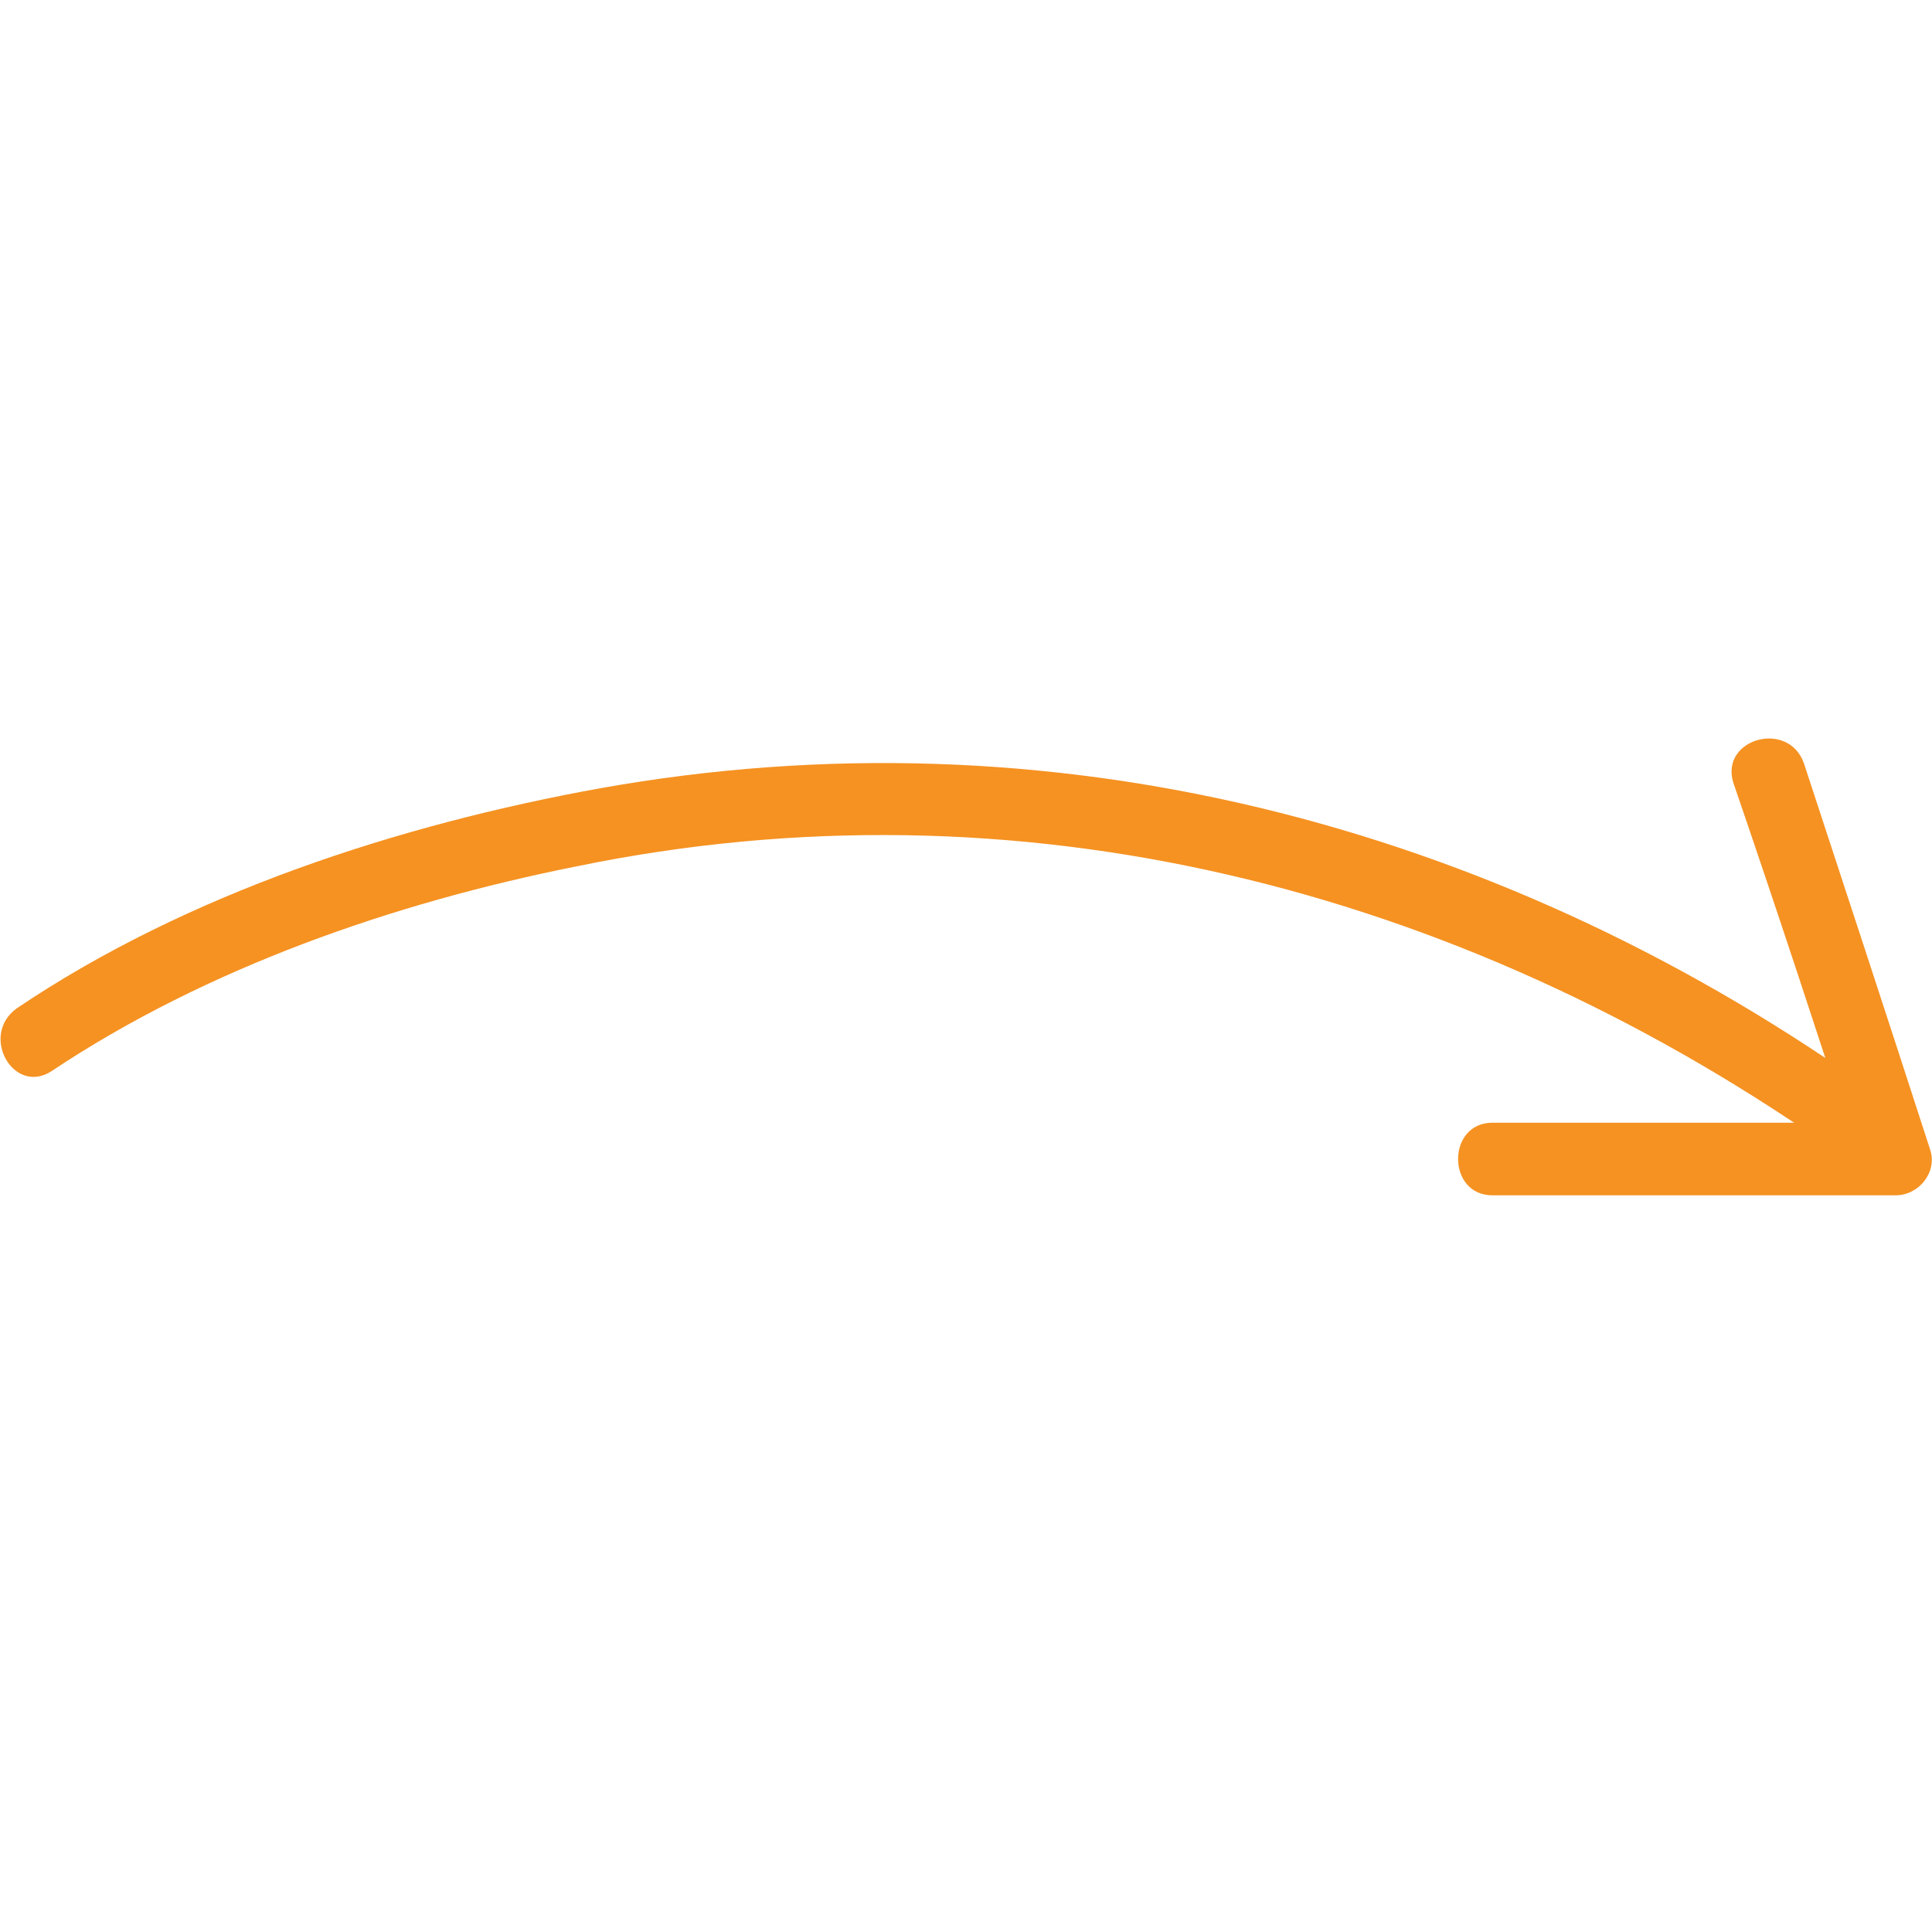 <?xml version="1.0" encoding="utf-8"?>
<!-- Generator: Adobe Illustrator 22.1.0, SVG Export Plug-In . SVG Version: 6.00 Build 0)  -->
<svg version="1.1" id="Layer_1" xmlns="http://www.w3.org/2000/svg"
	xmlns:xlink="http://www.w3.org/1999/xlink" x="0px" y="0px" width="150" height="150"
	viewBox="0 0 101.1 23.8" style="enable-background:new 0 0 101.1 23.8;" xml:space="preserve">
<style type="text/css">
	.st0{fill:none;stroke:#29AAE2;stroke-width:3;stroke-miterlimit:10;stroke-dasharray:6.995,4.997;}
	.st1{fill:none;stroke:#29AAE2;stroke-width:3;stroke-miterlimit:10;stroke-dasharray:7.145,5.104;}
	.st2{fill:none;stroke:#29AAE2;stroke-width:3;stroke-miterlimit:10;stroke-dasharray:7,5;}
	.st3{fill:#29AAE2;}
	.st4{fill:#29AAE2;stroke:url(#);stroke-miterlimit:10;}
	.st5{fill:none;stroke:#294623;stroke-linecap:round;stroke-linejoin:round;stroke-miterlimit:10;}
	.st6{fill:#294623;}
	.st7{fill:#F59222;}
	.st8{fill:#8BC441;}
	.st9{fill:#37B24A;}
	.st10{fill:#8CC341;}
	.st11{fill:none;stroke:#8CC341;stroke-linecap:round;stroke-linejoin:round;stroke-miterlimit:10;}
	.st12{fill:none;stroke:#000000;stroke-width:2;stroke-miterlimit:10;}
	.st13{fill:#FFFFFF;}
	.st14{opacity:0.5;}
	.st15{fill:url(#SVGID_1_);}
	.st16{fill:url(#SVGID_2_);}
	.st17{fill:#4D4D4E;}
	.st18{fill:url(#SVGID_3_);}
	.st19{fill:url(#SVGID_4_);}
	.st20{fill:url(#SVGID_5_);}
	.st21{fill:url(#SVGID_6_);}
	.st22{fill:url(#SVGID_7_);}
	.st23{fill:url(#SVGID_8_);}
	.st24{fill:none;stroke:url(#SVGID_9_);stroke-width:2.715;stroke-miterlimit:10;}
	.st25{opacity:0.5;fill:url(#SVGID_10_);}
	.st26{fill:url(#SVGID_11_);}
	.st27{fill:url(#SVGID_12_);}
	.st28{fill:#F0F8F5;}
	.st29{fill:none;stroke:url(#SVGID_13_);stroke-width:2.715;stroke-miterlimit:10;}
	.st30{opacity:0.5;fill:url(#SVGID_14_);}
	.st31{fill:url(#SVGID_15_);}
	.st32{fill:url(#SVGID_16_);}
	.st33{fill:none;stroke:url(#SVGID_17_);stroke-width:2.715;stroke-miterlimit:10;}
	.st34{opacity:0.5;fill:url(#SVGID_18_);}
	.st35{fill:url(#SVGID_19_);}
	.st36{fill:url(#SVGID_20_);}
	.st37{fill:none;stroke:url(#SVGID_21_);stroke-width:2.715;stroke-miterlimit:10;}
	.st38{opacity:0.5;fill:url(#SVGID_22_);}
	.st39{fill:url(#SVGID_23_);}
	.st40{fill:url(#SVGID_24_);}
	.st41{fill:#F9FCFD;}
</style>
<g>
	<g>
		<path class="st7" d="M2.7,17.4c8.1-5.4,17.9-8.8,27.4-10.7c23.2-4.8,46.1,1.1,65.4,14.5c2,1.4,3.9-1.9,1.9-3.2
			C78,4.4,54.9-1.6,31.4,2.6C20.9,4.5,9.8,8.1,0.9,14.1C-1.1,15.5,0.7,18.7,2.7,17.4L2.7,17.4z"/>
	</g>
	<g>
		<path class="st7" d="M90.7,2.3C93,9,95.2,15.7,97.4,22.5c0.6-0.8,1.2-1.6,1.8-2.4c-7,0-14.1,0-21.1,0c-2.4,0-2.4,3.8,0,3.8
			c7,0,14.1,0,21.1,0c1.2,0,2.2-1.2,1.8-2.4C98.8,14.7,96.6,8,94.4,1.3C93.6-1,90,0,90.7,2.3L90.7,2.3z"/>
	</g>
</g>
</svg>